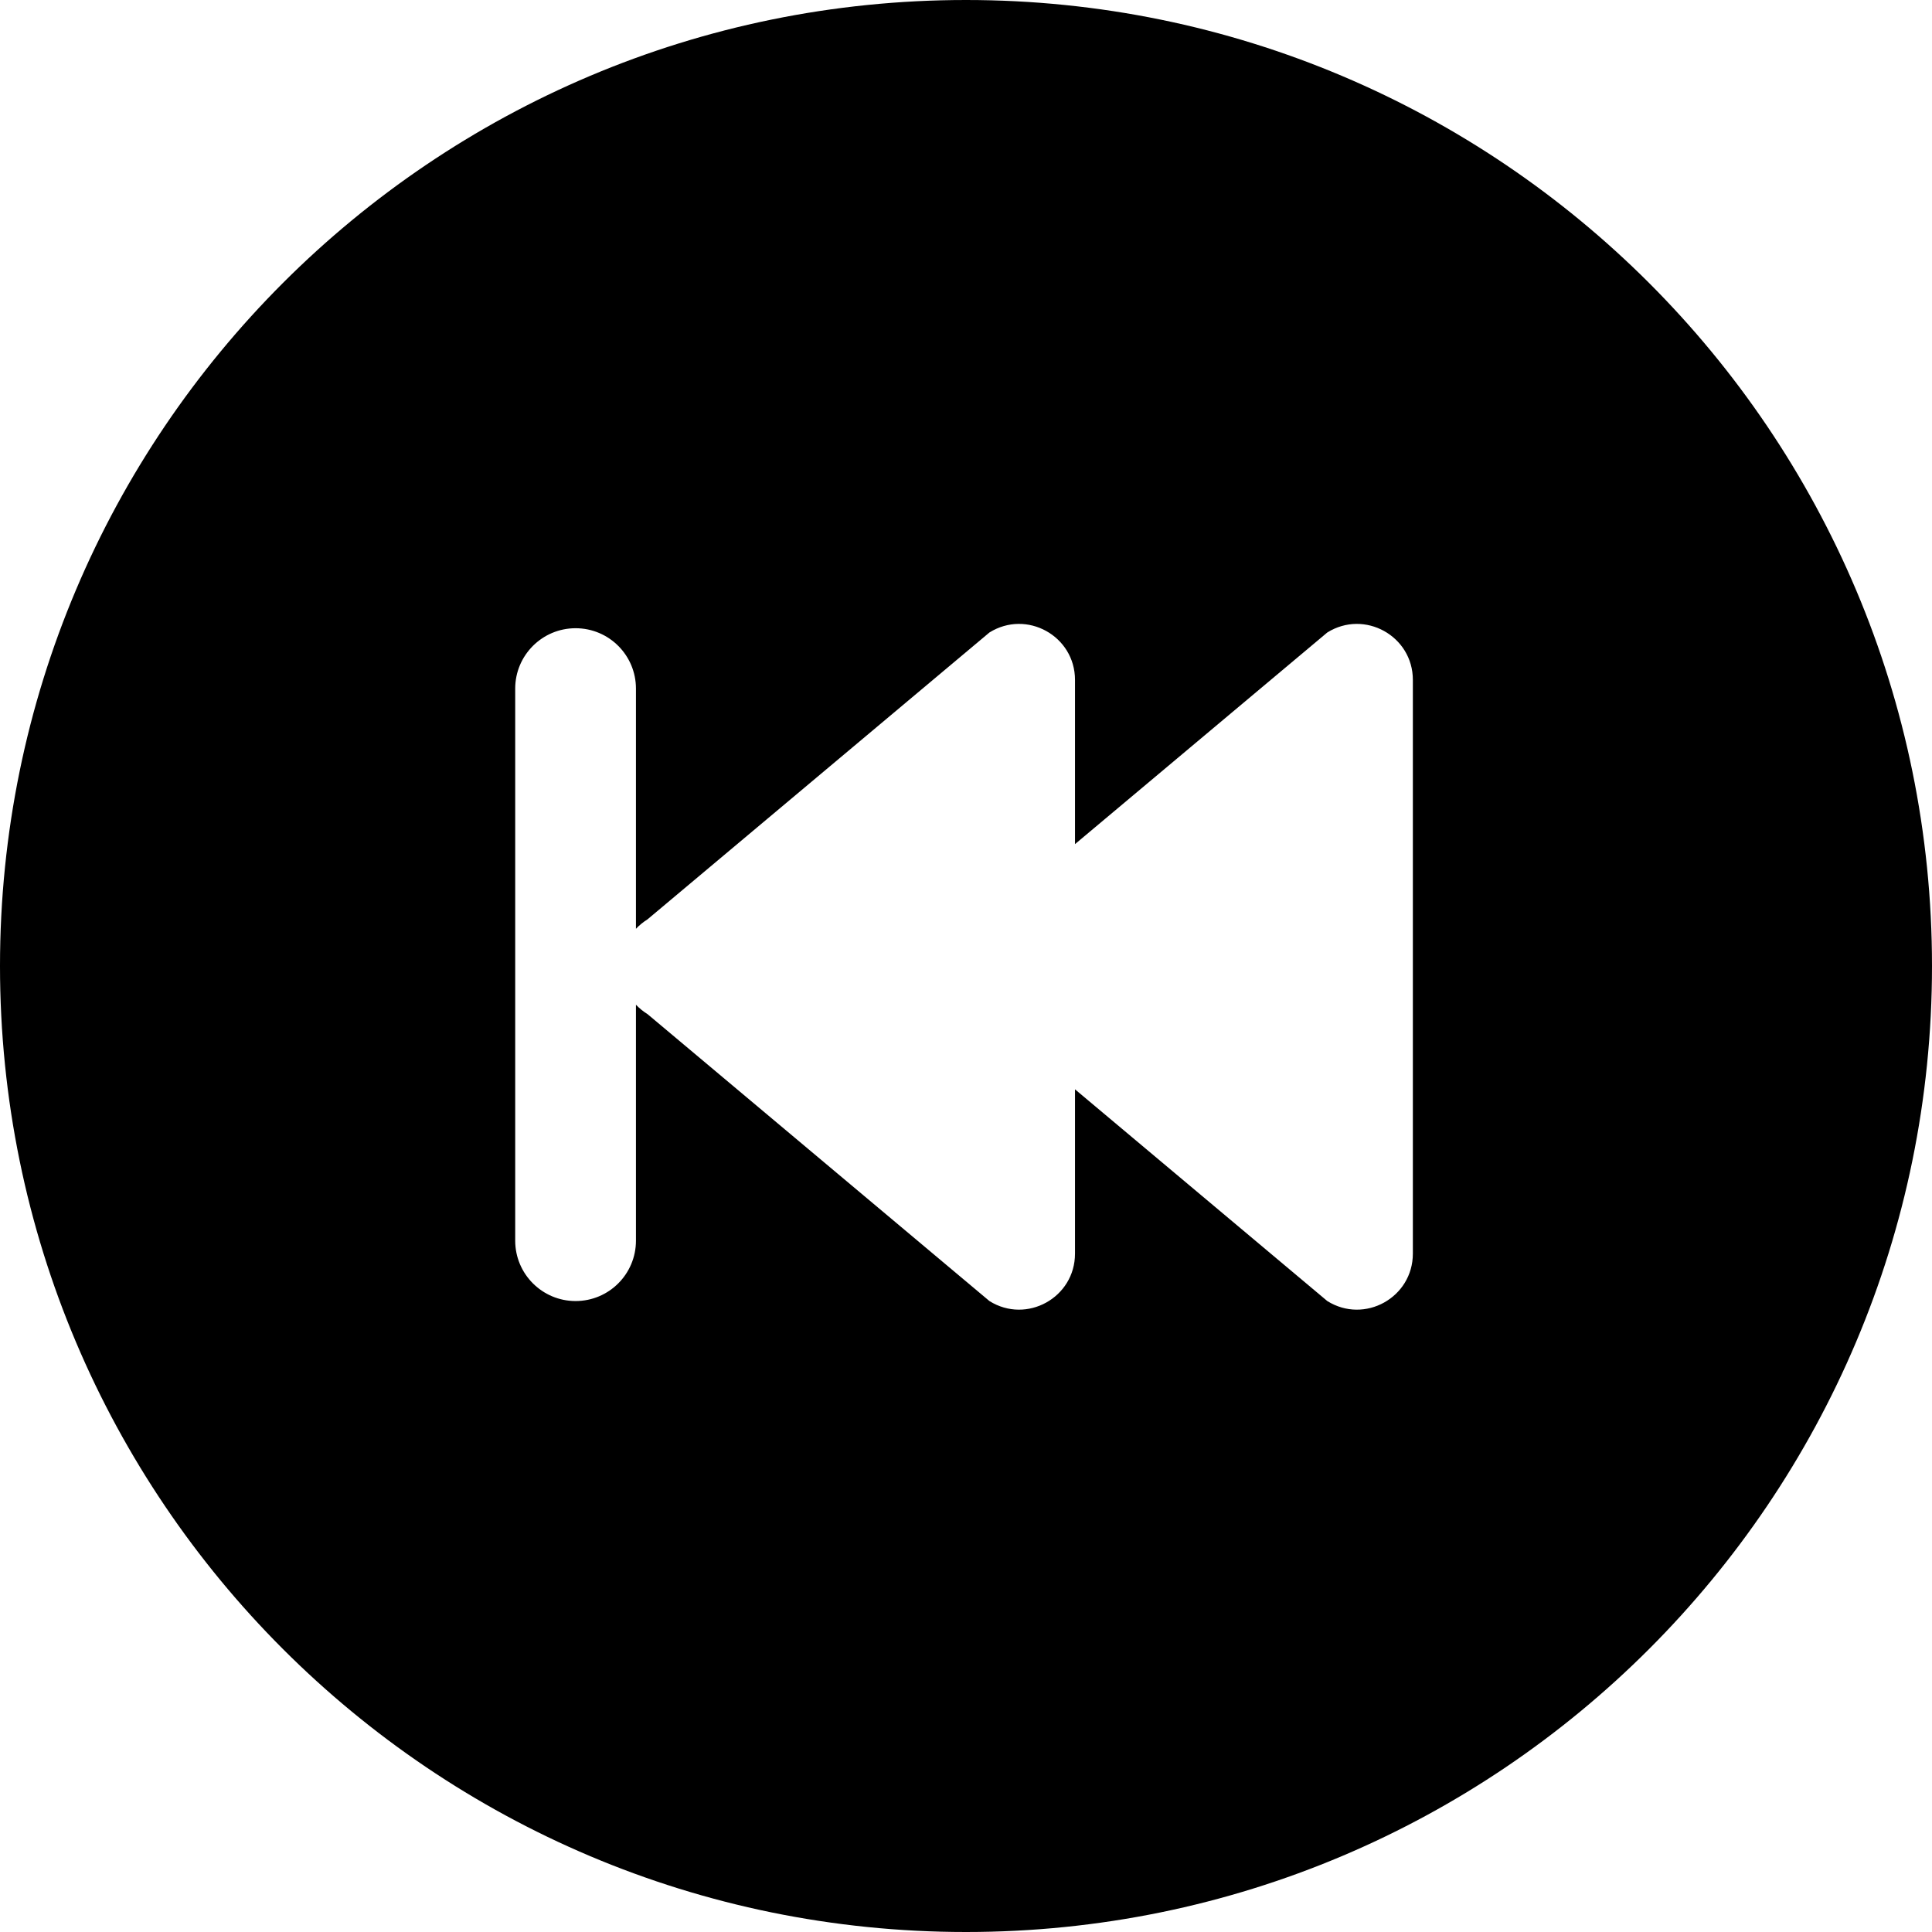 <svg width="24" height="24" viewBox="0 0 24 24" fill="none" xmlns="http://www.w3.org/2000/svg">
<path d="M12 0C18.627 0 24 5.373 24 12C24 18.627 18.627 24 12 24C5.373 24 0 18.627 0 12C0 5.373 5.373 0 12 0ZM8.043 11.421C7.989 11.455 7.941 11.494 7.9 11.538V8.554C7.9 8.14 7.565 7.804 7.15 7.804C6.736 7.804 6.4 8.14 6.4 8.554L6.4 15.412C6.4 15.826 6.736 16.162 7.15 16.162C7.565 16.162 7.9 15.826 7.9 15.412L7.9 12.481C7.941 12.524 7.989 12.564 8.044 12.598L12.291 16.162C12.754 16.452 13.354 16.119 13.354 15.573V13.532L16.488 16.162C16.951 16.452 17.551 16.119 17.551 15.573L17.551 8.446C17.551 7.9 16.951 7.568 16.488 7.857L13.354 10.486V8.446C13.354 7.9 12.754 7.568 12.291 7.857L8.043 11.421Z" fill="black"/>
</svg>
